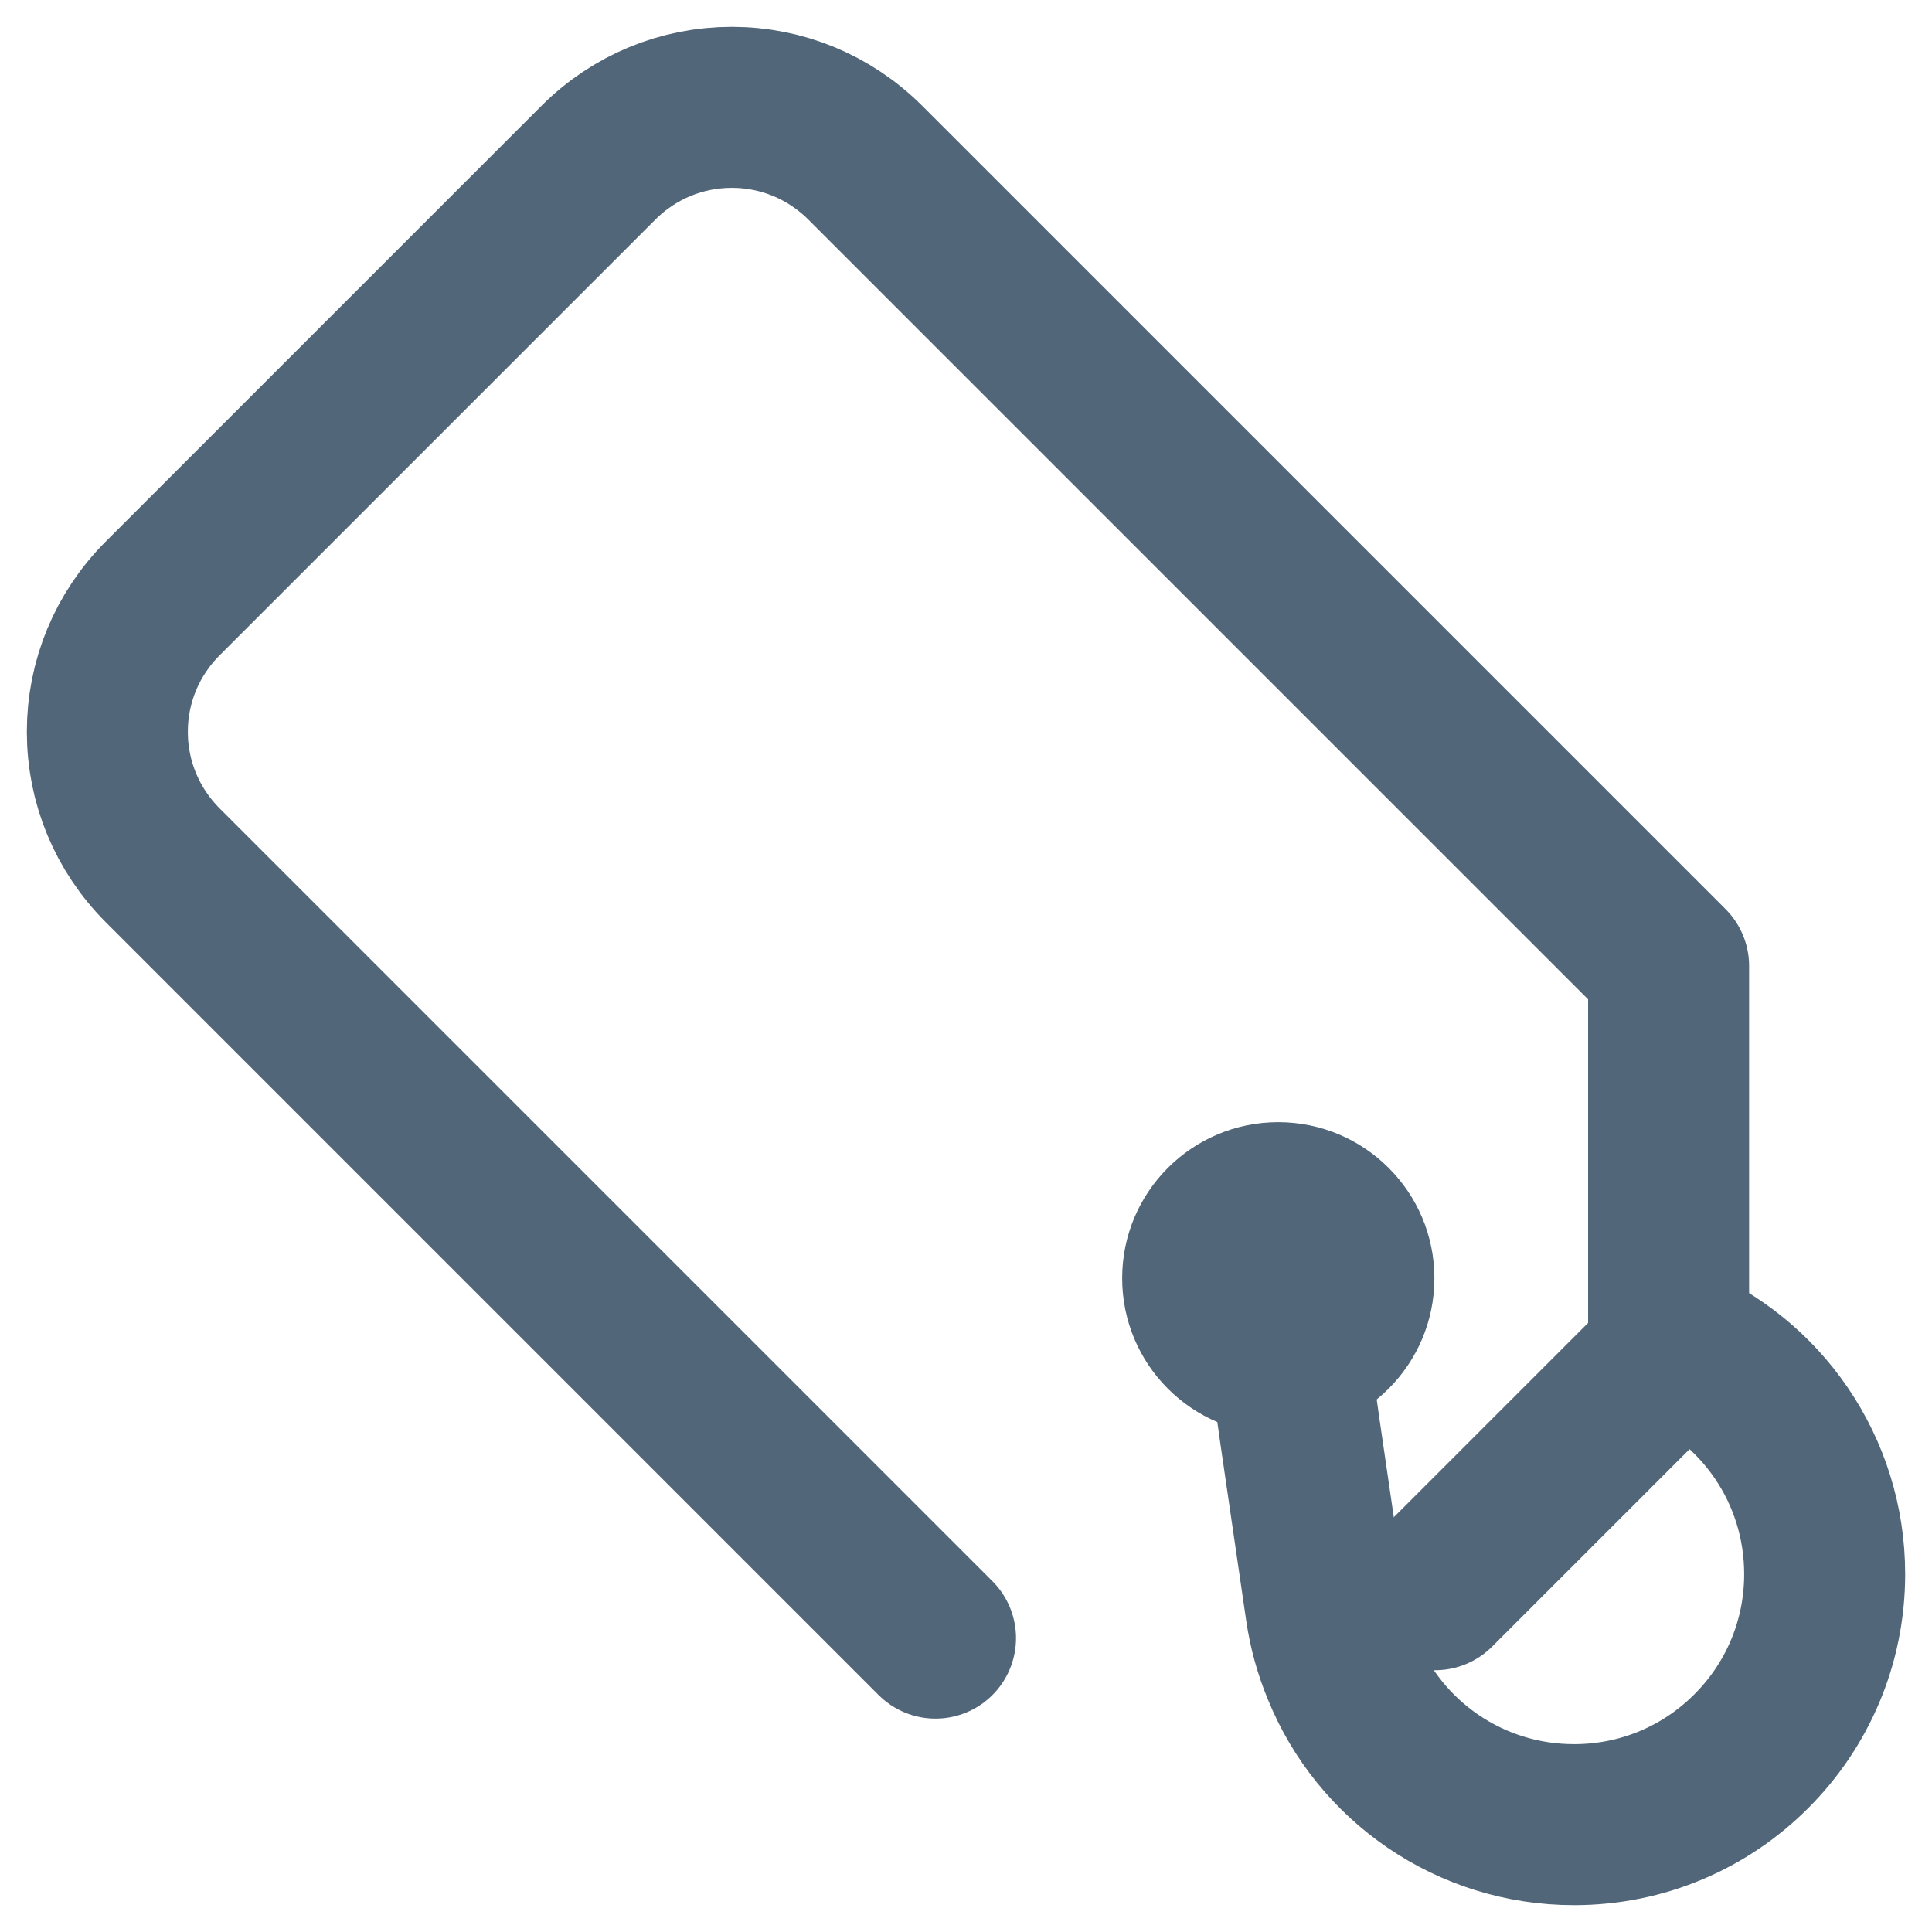 <svg width="100%" height="100%" viewBox="0 0 18 18" fill="none" xmlns="http://www.w3.org/2000/svg">
<path d="M8.716 15.262L1.516 8.062C1.182 7.727 1 7.284 1 6.818C1 6.353 1.182 5.909 1.516 5.575L5.575 1.516C5.909 1.182 6.353 1 6.818 1C7.284 1 7.727 1.182 8.062 1.516L15.546 9V11.662V12.636L14.804 13.378L13.371 14.811" stroke="#526679" stroke-width="1.5" stroke-miterlimit="10" stroke-linecap="round" stroke-linejoin="round"/>
<path d="M11.909 13.364C12.712 13.364 13.364 12.713 13.364 11.909C13.364 11.106 12.712 10.455 11.909 10.455C11.106 10.455 10.455 11.106 10.455 11.909C10.455 12.713 11.106 13.364 11.909 13.364Z" fill="#526679"/>
<path d="M11.909 11.909L12.113 13.349L12.353 14.993C12.382 15.189 12.433 15.371 12.505 15.545C12.854 16.411 13.698 17 14.665 17C15.313 17 15.895 16.738 16.316 16.316C16.738 15.895 17 15.313 17 14.665C17 13.698 16.411 12.854 15.546 12.505" stroke="#526679" stroke-width="1.5" stroke-miterlimit="10" stroke-linecap="round" stroke-linejoin="round"/>
</svg>
